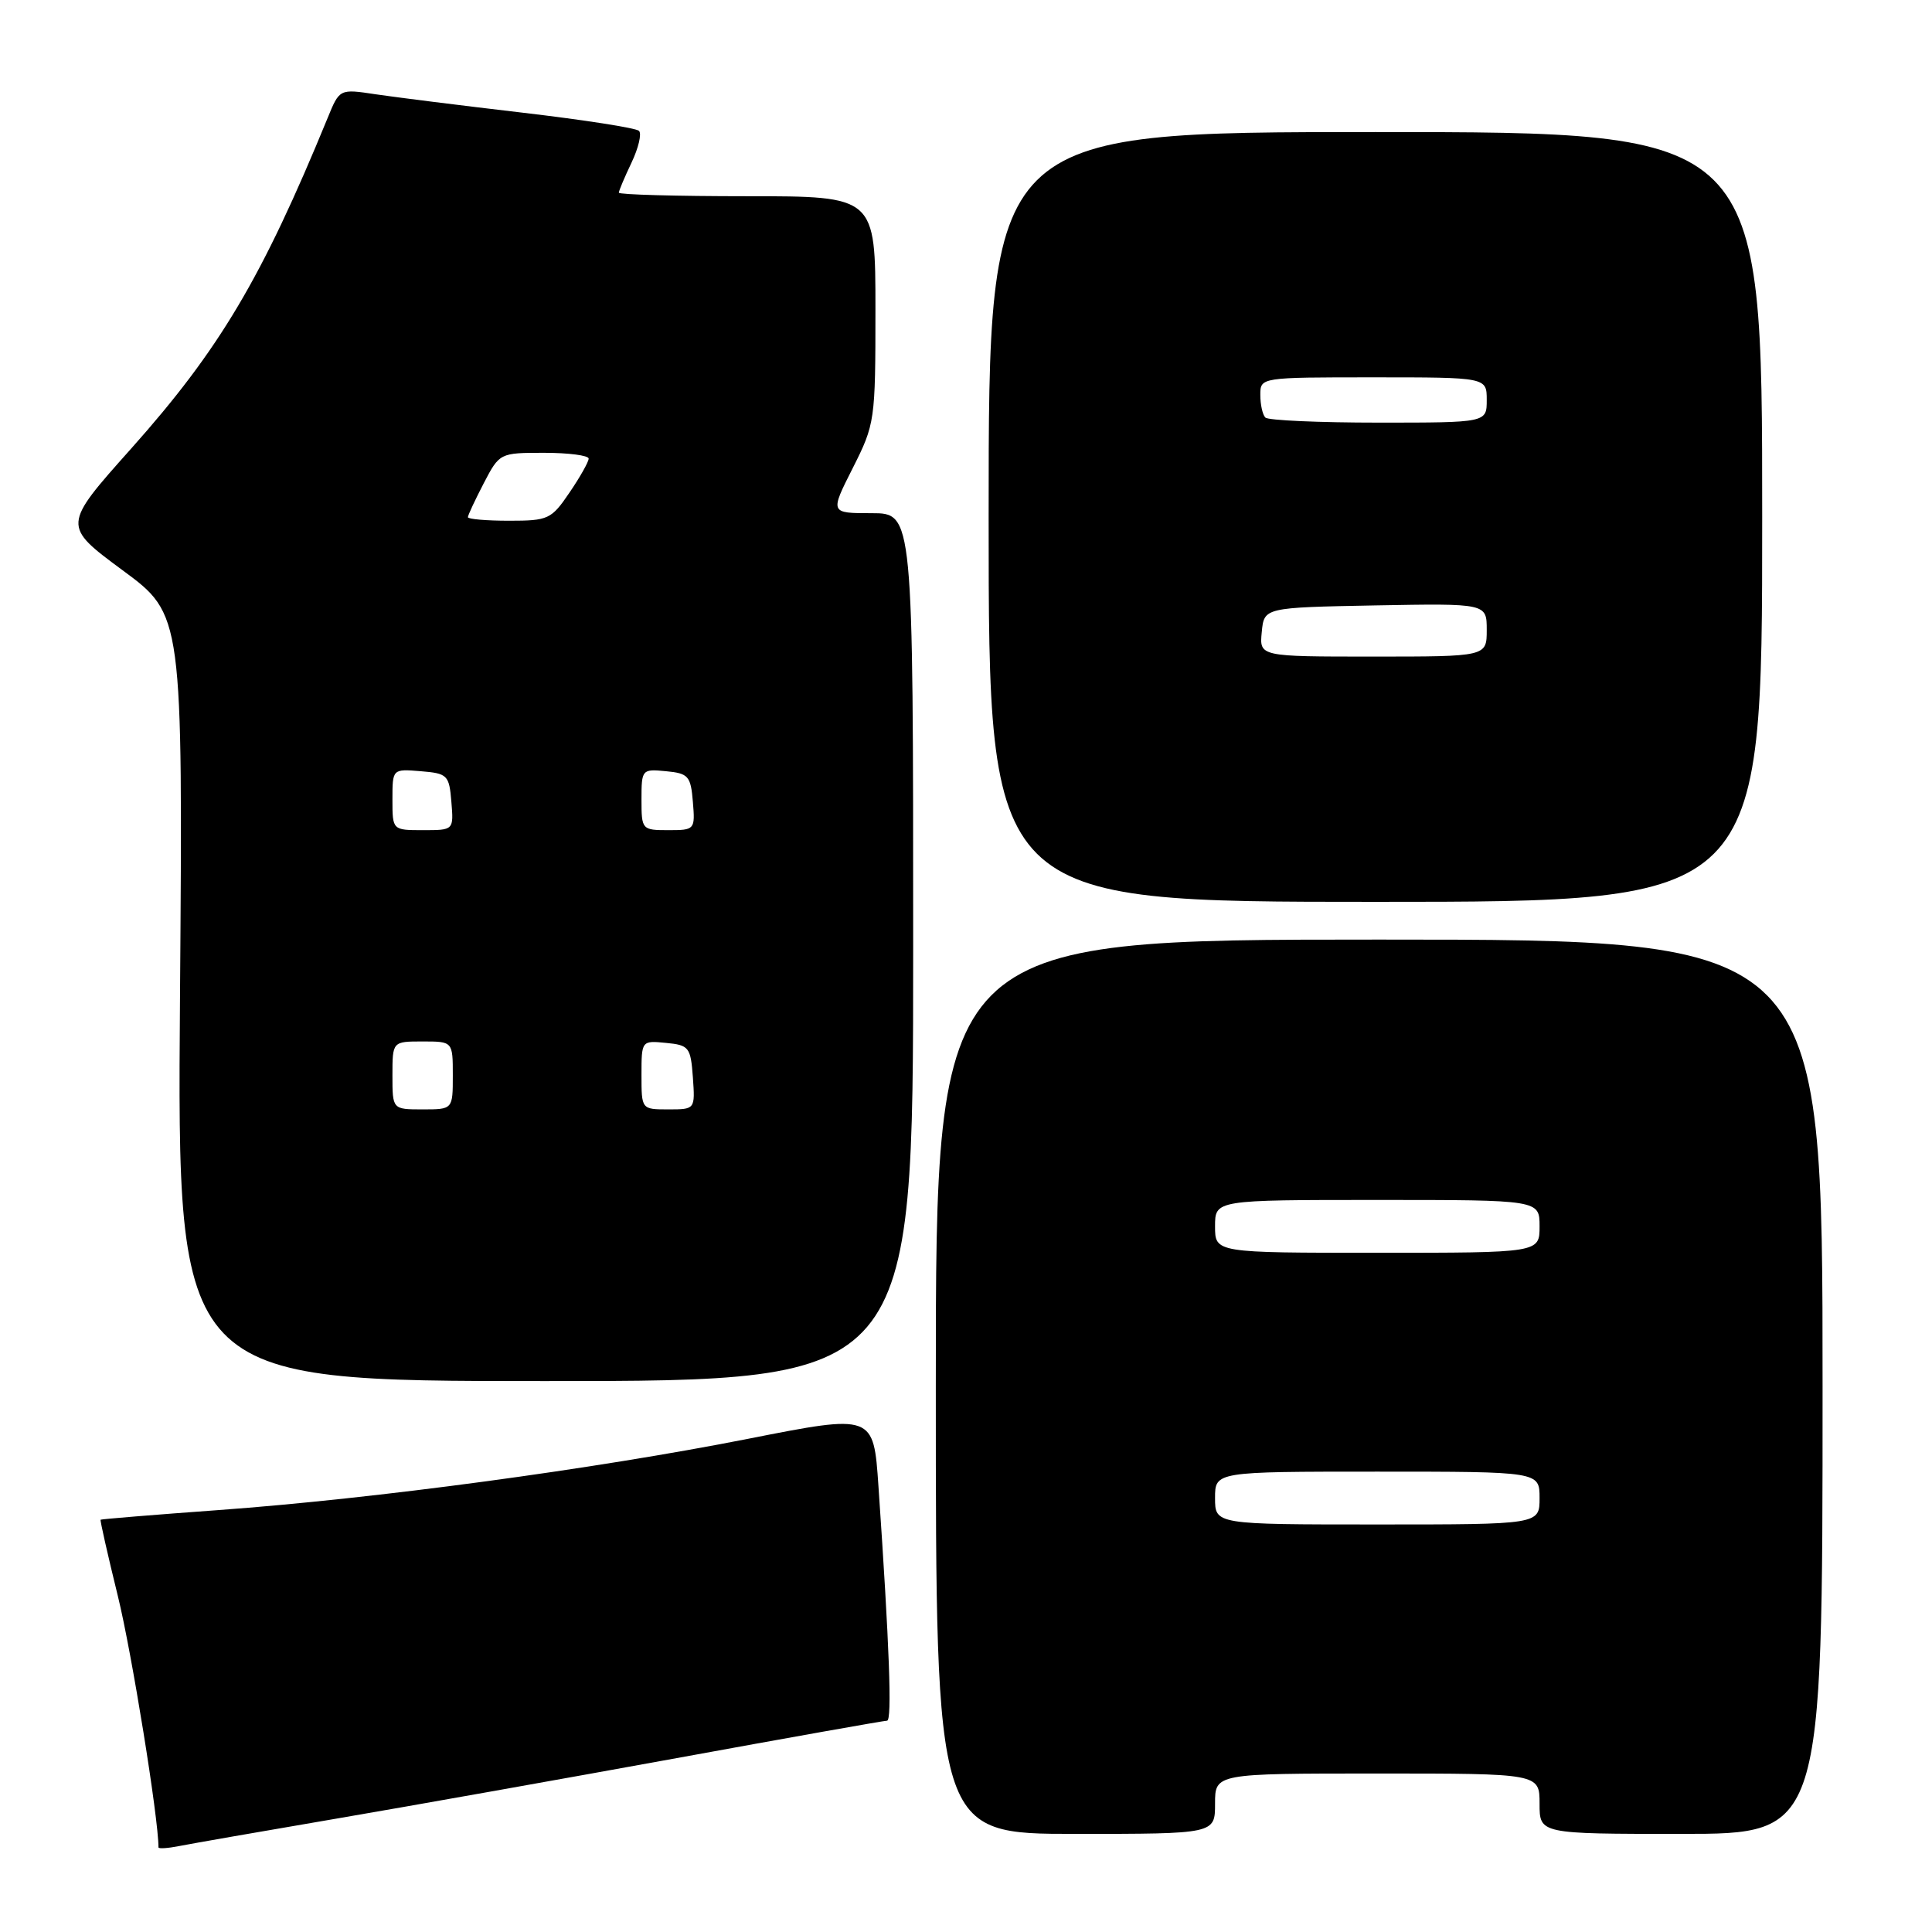 <?xml version="1.0" encoding="UTF-8" standalone="no"?>
<!DOCTYPE svg PUBLIC "-//W3C//DTD SVG 1.1//EN" "http://www.w3.org/Graphics/SVG/1.1/DTD/svg11.dtd" >
<svg xmlns="http://www.w3.org/2000/svg" xmlns:xlink="http://www.w3.org/1999/xlink" version="1.1" viewBox="0 0 256 256">
 <g >
 <path fill="currentColor"
d=" M 44.50 240.99 C 54.40 239.30 74.72 235.68 89.66 232.96 C 104.60 230.23 117.15 228.00 117.54 228.00 C 118.22 228.00 117.86 218.19 116.40 196.94 C 115.75 187.37 115.75 187.37 99.12 190.65 C 78.72 194.67 49.65 198.59 29.00 200.09 C 20.47 200.71 13.42 201.29 13.33 201.37 C 13.24 201.44 14.27 206.01 15.62 211.50 C 17.46 218.99 21.00 240.89 21.00 244.79 C 21.00 244.99 22.24 244.91 23.75 244.61 C 25.26 244.31 34.60 242.68 44.50 240.99 Z  M 161.00 239.00 C 161.00 235.00 161.00 235.00 182.50 235.00 C 204.00 235.00 204.00 235.00 204.00 239.00 C 204.00 243.00 204.00 243.00 222.75 243.00 C 241.50 243.00 241.50 243.00 241.50 183.75 C 241.50 124.50 241.50 124.50 182.75 124.50 C 124.00 124.50 124.00 124.50 124.00 183.75 C 124.00 243.00 124.00 243.00 142.50 243.00 C 161.00 243.00 161.00 243.00 161.00 239.00 Z  M 121.00 125.50 C 121.00 68.00 121.00 68.00 115.49 68.00 C 109.97 68.00 109.97 68.00 112.99 62.03 C 115.94 56.18 116.00 55.76 116.00 41.03 C 116.00 26.00 116.00 26.00 99.00 26.00 C 89.65 26.00 82.00 25.79 82.00 25.53 C 82.00 25.28 82.76 23.48 83.68 21.55 C 84.60 19.61 85.05 17.72 84.67 17.34 C 84.29 16.96 77.35 15.88 69.24 14.93 C 61.13 13.98 52.36 12.88 49.75 12.49 C 44.99 11.77 44.99 11.77 43.41 15.64 C 34.70 36.86 29.09 46.31 17.38 59.44 C 8.26 69.66 8.26 69.66 16.24 75.56 C 24.23 81.45 24.23 81.45 23.85 132.23 C 23.47 183.00 23.47 183.00 72.23 183.00 C 121.00 183.00 121.00 183.00 121.00 125.50 Z  M 233.50 68.50 C 233.50 17.50 233.50 17.50 182.25 17.50 C 131.00 17.50 131.00 17.50 131.00 68.50 C 131.00 119.50 131.00 119.50 182.25 119.50 C 233.50 119.50 233.50 119.50 233.50 68.50 Z  M 161.00 198.50 C 161.00 195.00 161.00 195.00 182.50 195.00 C 204.00 195.00 204.00 195.00 204.00 198.50 C 204.00 202.00 204.00 202.00 182.50 202.00 C 161.00 202.00 161.00 202.00 161.00 198.50 Z  M 161.00 162.50 C 161.00 159.00 161.00 159.00 182.50 159.00 C 204.00 159.00 204.00 159.00 204.00 162.50 C 204.00 166.00 204.00 166.00 182.50 166.00 C 161.00 166.00 161.00 166.00 161.00 162.50 Z  M 52.00 142.50 C 52.00 138.00 52.00 138.00 56.00 138.00 C 60.00 138.00 60.00 138.00 60.00 142.50 C 60.00 147.00 60.00 147.00 56.00 147.00 C 52.00 147.00 52.00 147.00 52.00 142.50 Z  M 85.00 142.44 C 85.00 137.89 85.01 137.87 88.25 138.19 C 91.30 138.48 91.52 138.76 91.81 142.75 C 92.11 147.00 92.11 147.00 88.56 147.00 C 85.00 147.00 85.00 147.00 85.00 142.44 Z  M 52.00 105.94 C 52.00 101.88 52.00 101.88 55.75 102.19 C 59.30 102.48 59.52 102.70 59.81 106.25 C 60.12 110.00 60.12 110.00 56.06 110.00 C 52.00 110.00 52.00 110.00 52.00 105.94 Z  M 85.00 105.94 C 85.00 101.95 85.07 101.88 88.25 102.19 C 91.22 102.47 91.53 102.83 91.81 106.25 C 92.12 109.94 92.06 110.00 88.56 110.00 C 85.06 110.00 85.00 109.93 85.00 105.94 Z  M 62.00 68.53 C 62.00 68.27 62.95 66.25 64.10 64.03 C 66.19 60.02 66.23 60.00 72.10 60.00 C 75.35 60.00 78.00 60.35 78.00 60.77 C 78.00 61.19 76.86 63.22 75.46 65.27 C 73.06 68.81 72.65 69.00 67.46 69.00 C 64.46 69.00 62.00 68.79 62.00 68.53 Z  M 167.19 83.75 C 167.50 80.50 167.50 80.50 182.25 80.22 C 197.00 79.95 197.00 79.95 197.00 83.47 C 197.00 87.00 197.00 87.00 181.94 87.00 C 166.87 87.00 166.87 87.00 167.19 83.75 Z  M 167.67 55.33 C 167.30 54.97 167.00 53.62 167.00 52.33 C 167.00 50.00 167.00 50.00 182.00 50.00 C 197.00 50.00 197.00 50.00 197.00 53.00 C 197.00 56.00 197.00 56.00 182.67 56.00 C 174.78 56.00 168.03 55.70 167.67 55.33 Z "/>
</g>
</svg>